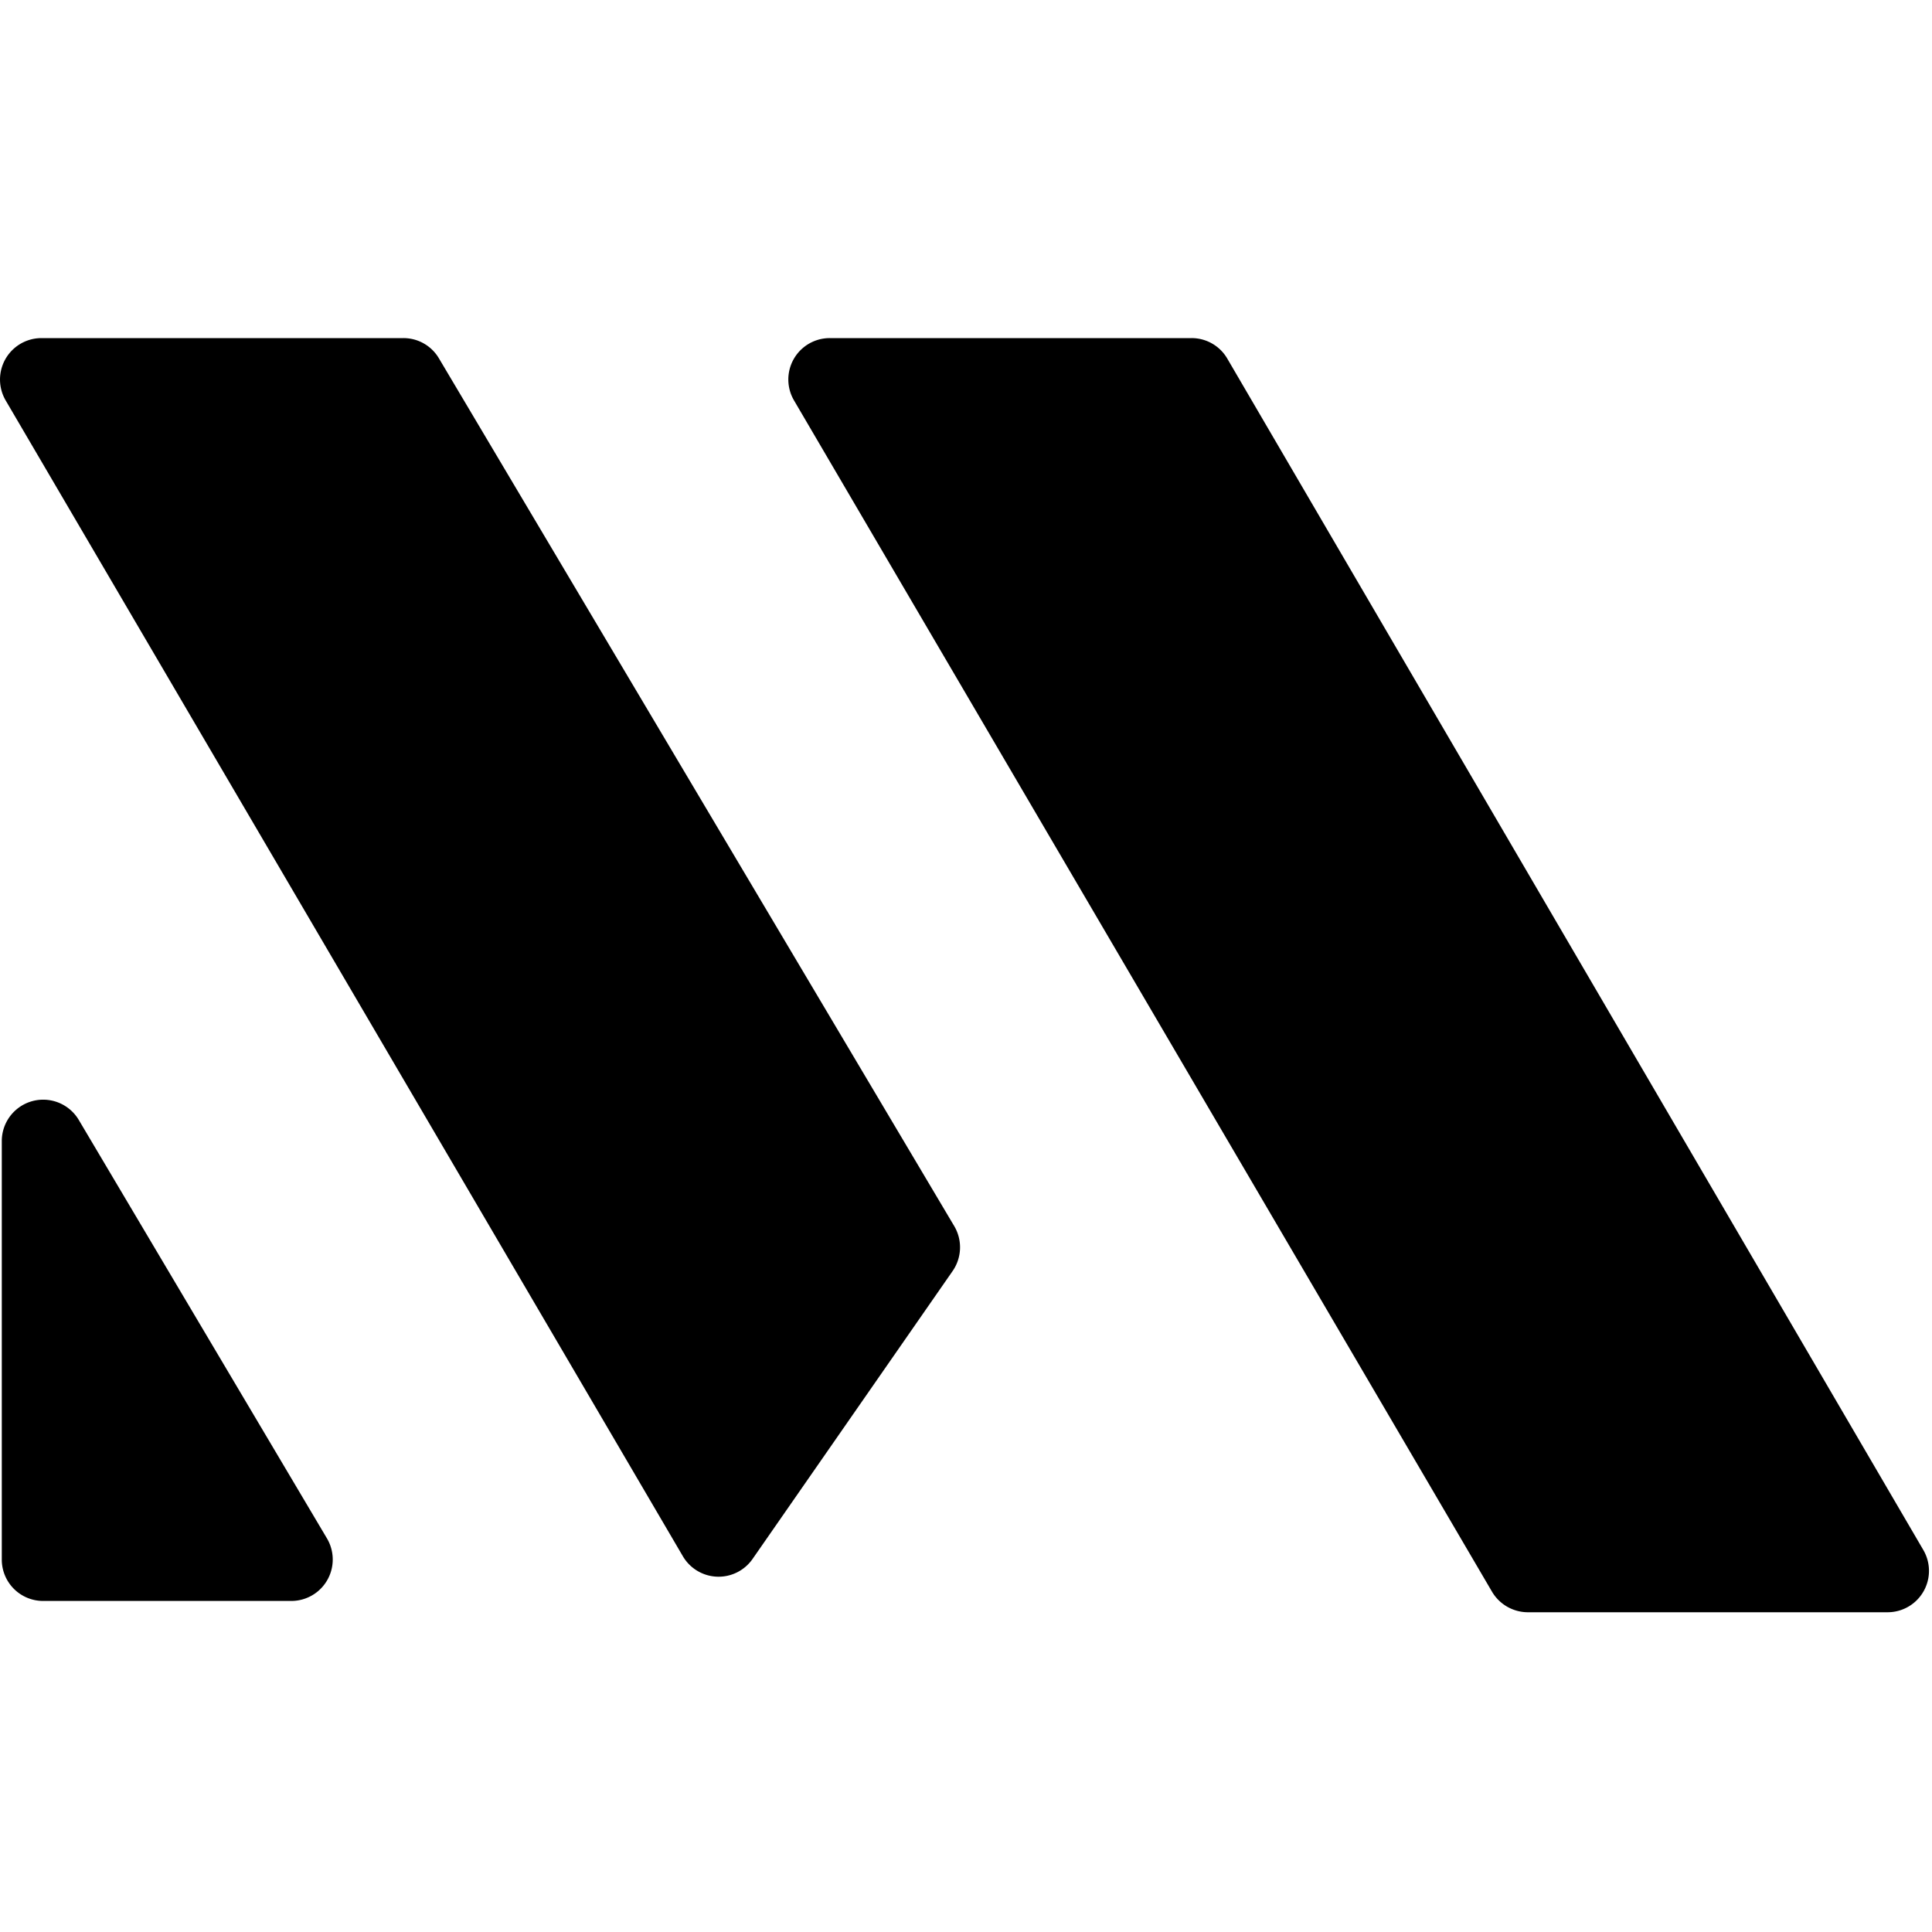 <svg xmlns="http://www.w3.org/2000/svg" width="40" height="40" fill="#000000"><path fill="#000000" d="M39.82 32.09a.857.857 0 0 1-.74 1.29h-7.448a.864.864 0 0 1-.74-.423L16.439 8.29A.857.857 0 0 1 17.18 7h7.49a.854.854 0 0 1 .74.425l14.41 24.665ZM19.757 25.386a.862.862 0 0 1-.033.928l-4.144 5.964a.857.857 0 0 1-1.441-.056L.117 8.29A.858.858 0 0 1 .857 7h7.494a.852.852 0 0 1 .737.42l10.669 17.966ZM6.77 31.852a.858.858 0 0 1-.738 1.294H.893a.856.856 0 0 1-.856-.856v-8.663a.857.857 0 0 1 1.595-.438l5.138 8.663Z"/></svg>